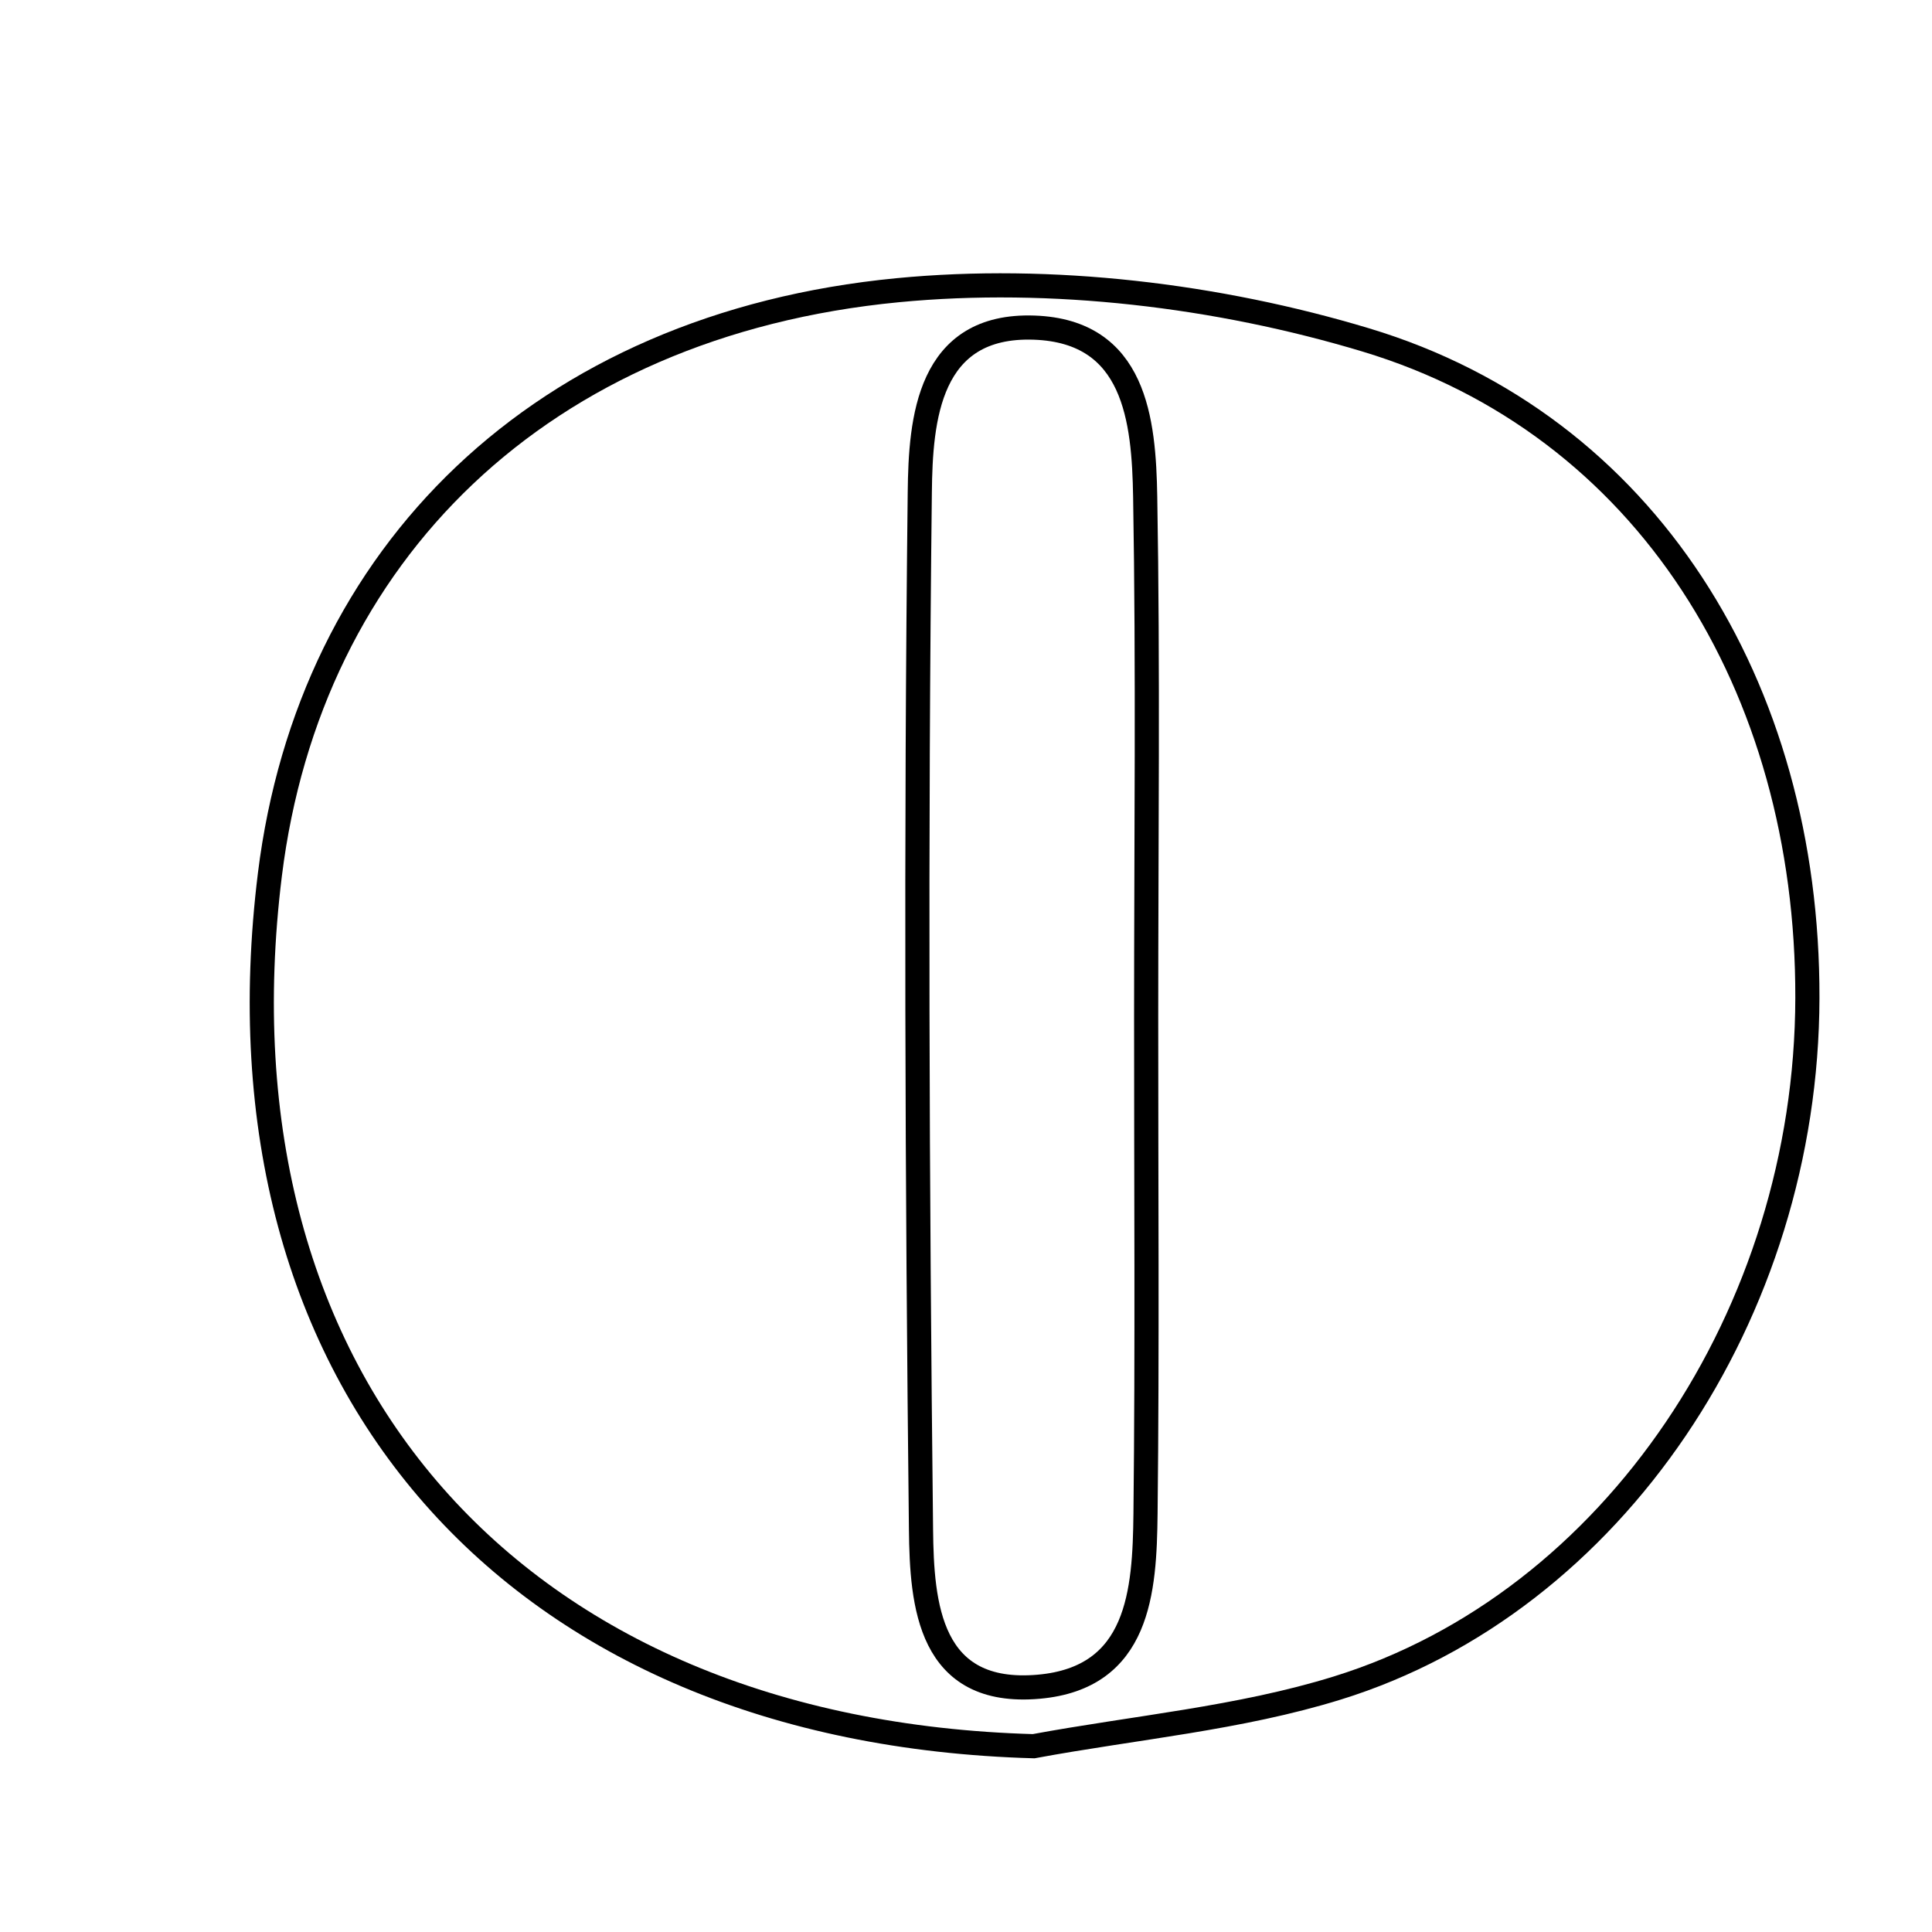 <svg xmlns="http://www.w3.org/2000/svg" viewBox="0.0 0.0 24.0 24.0" height="200px" width="200px"><path fill="none" stroke="black" stroke-width=".3" stroke-opacity="1.0"  filling="0" d="M11.152 3.605 C13.061 3.421 15.125 3.668 16.967 4.223 C20.447 5.271 22.461 8.526 22.452 12.397 C22.444 16.31 20.046 19.905 16.613 20.969 C15.398 21.346 14.1 21.459 12.84 21.692 C6.397 21.512 2.57 17.189 3.353 10.862 C3.847 6.883 6.716 4.033 11.152 3.605"></path>
<path fill="none" stroke="black" stroke-width=".3" stroke-opacity="1.0"  filling="0" d="M12.849 4.07 C14.102 4.115 14.21 5.216 14.226 6.175 C14.263 8.322 14.238 10.47 14.238 12.618 C14.237 14.679 14.253 16.741 14.23 18.803 C14.219 19.767 14.153 20.842 12.904 20.953 C11.539 21.074 11.451 19.932 11.441 19 C11.393 14.705 11.376 10.41 11.426 6.115 C11.436 5.214 11.527 4.022 12.849 4.07"></path></svg>